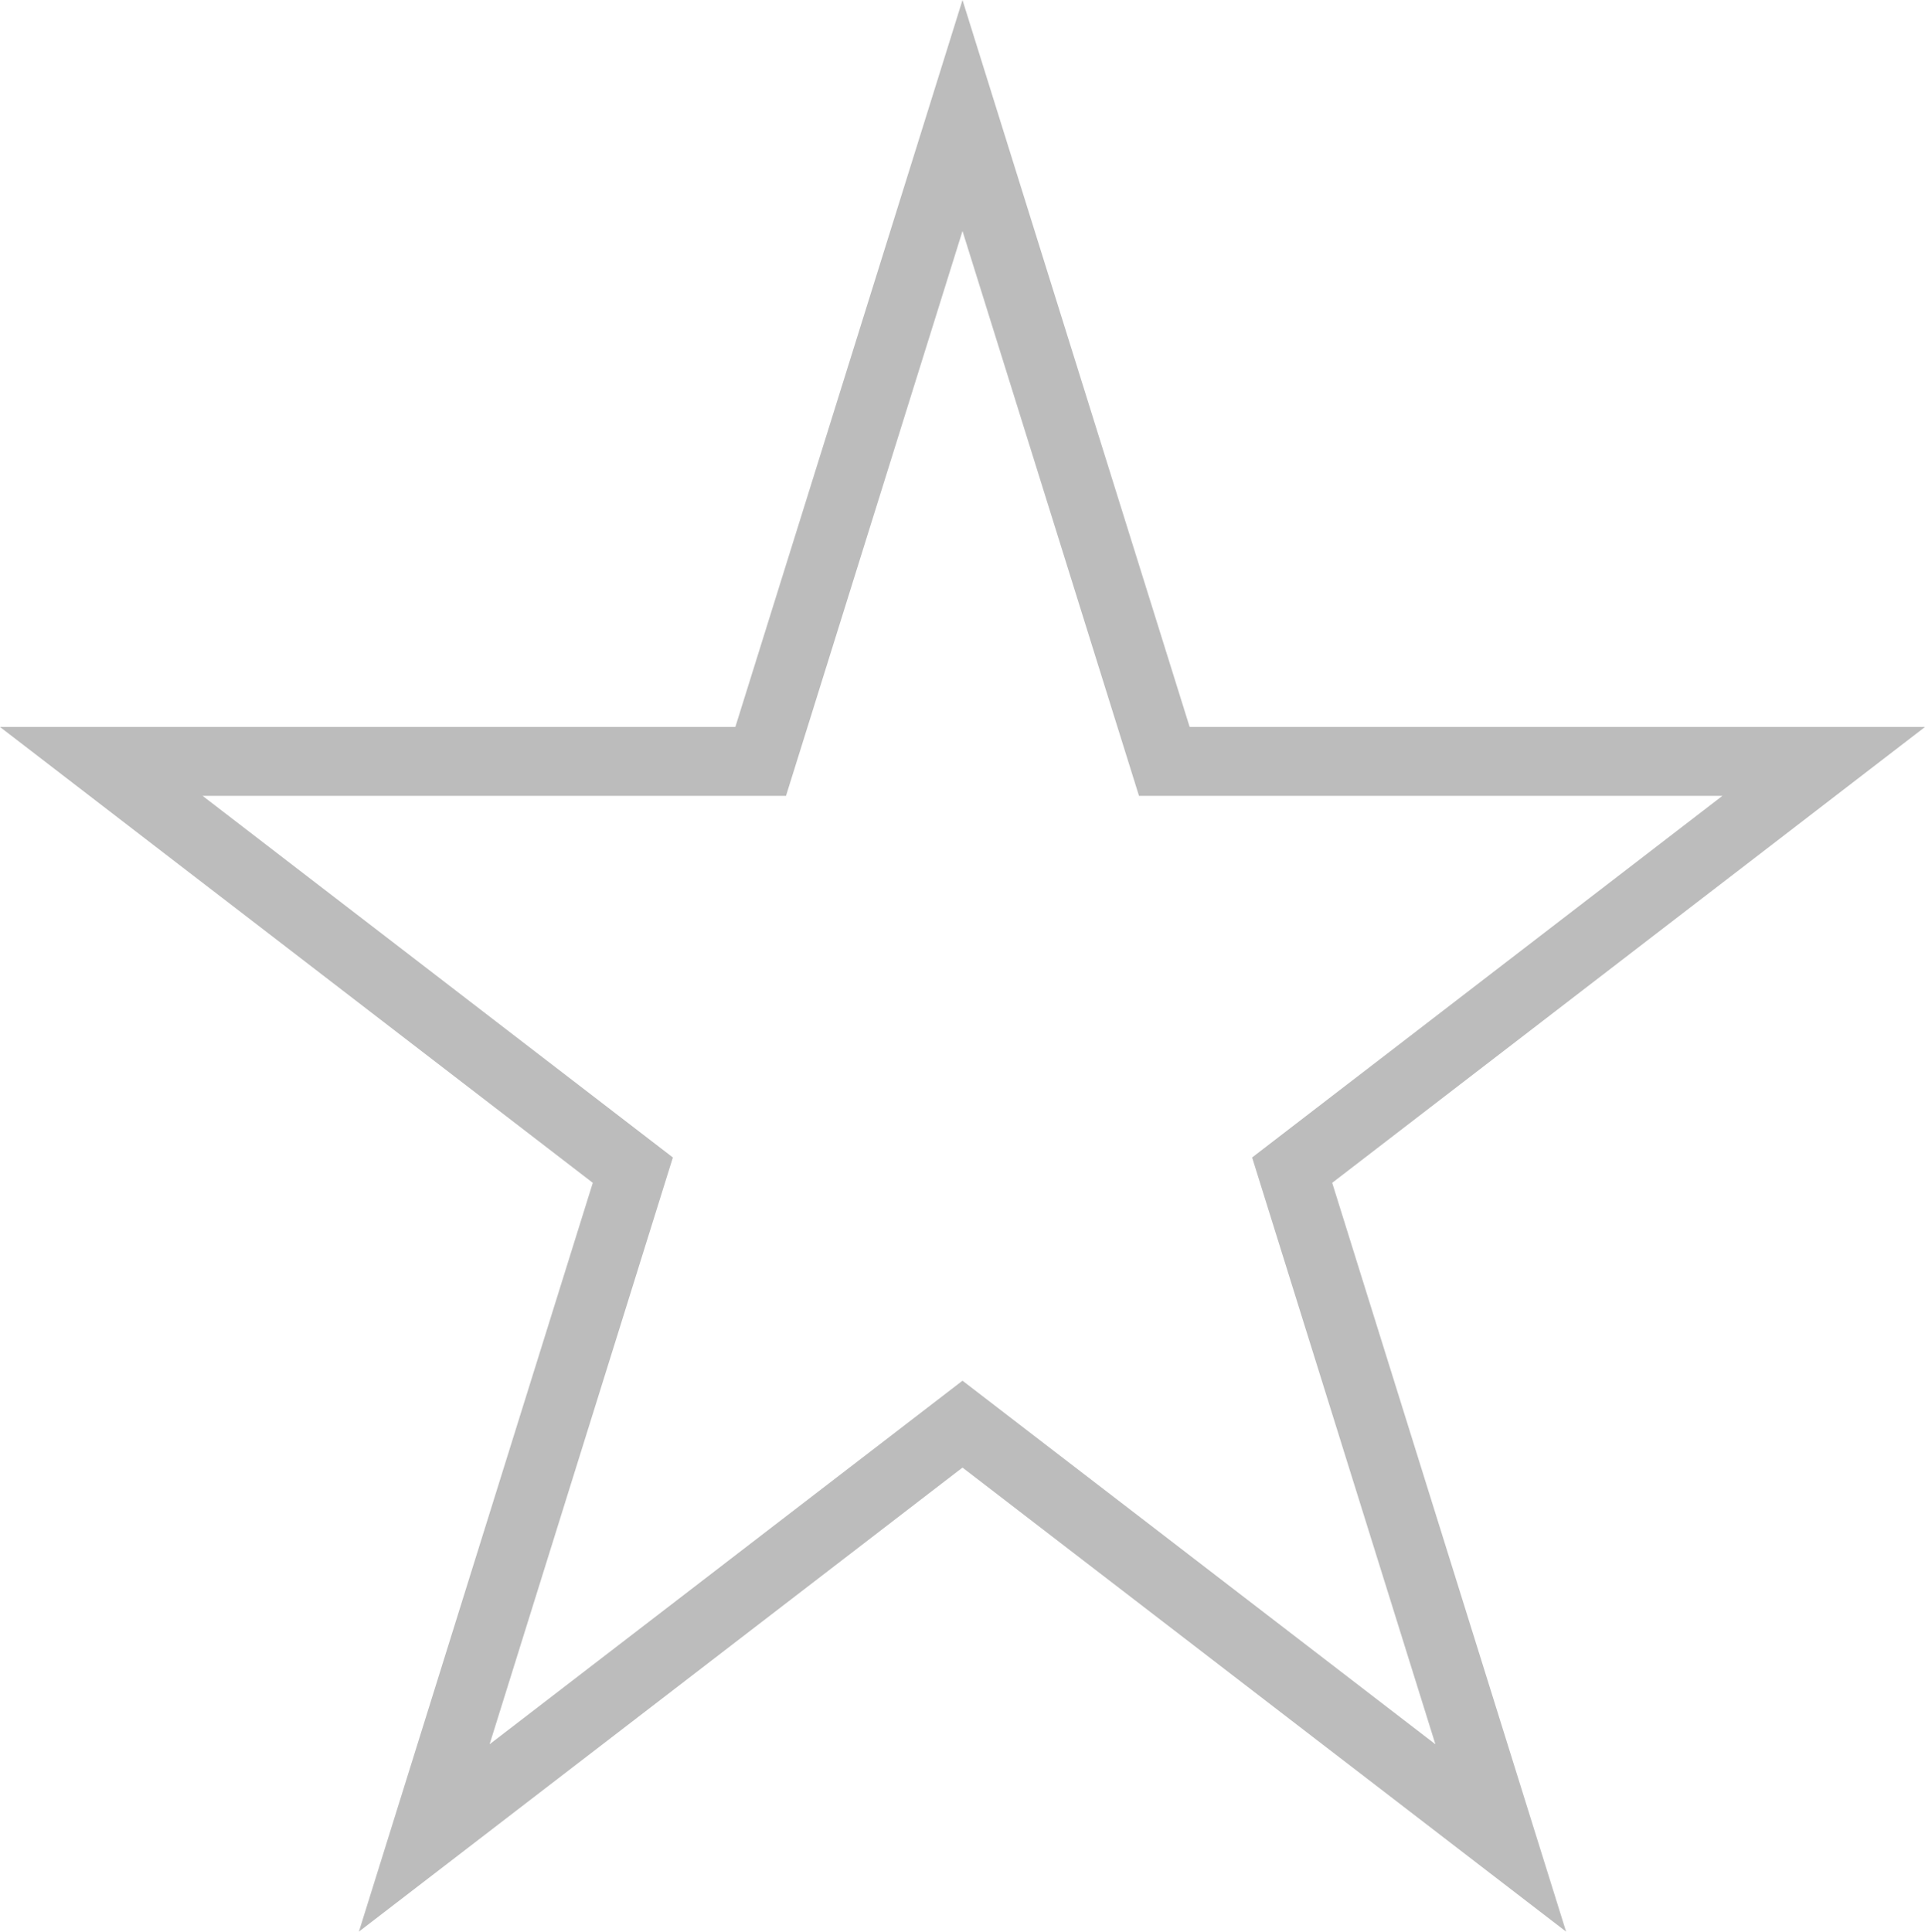 <svg xmlns="http://www.w3.org/2000/svg" width="55.882" height="56.072" viewBox="0 0 55.882 56.072">
    <defs>
        <style>
            .cls-1{fill:none;stroke:#bcbcbc;stroke-width:2px}
        </style>
    </defs>
    <path id="Star" d="M50 6.75L34.57 18.615 40.625 38 25 25.988 9.375 38l6.055-19.385L0 6.75h19.141L25-12l5.859 18.75z" class="cls-1" transform="translate(2.941 15.353)"/>
</svg>

